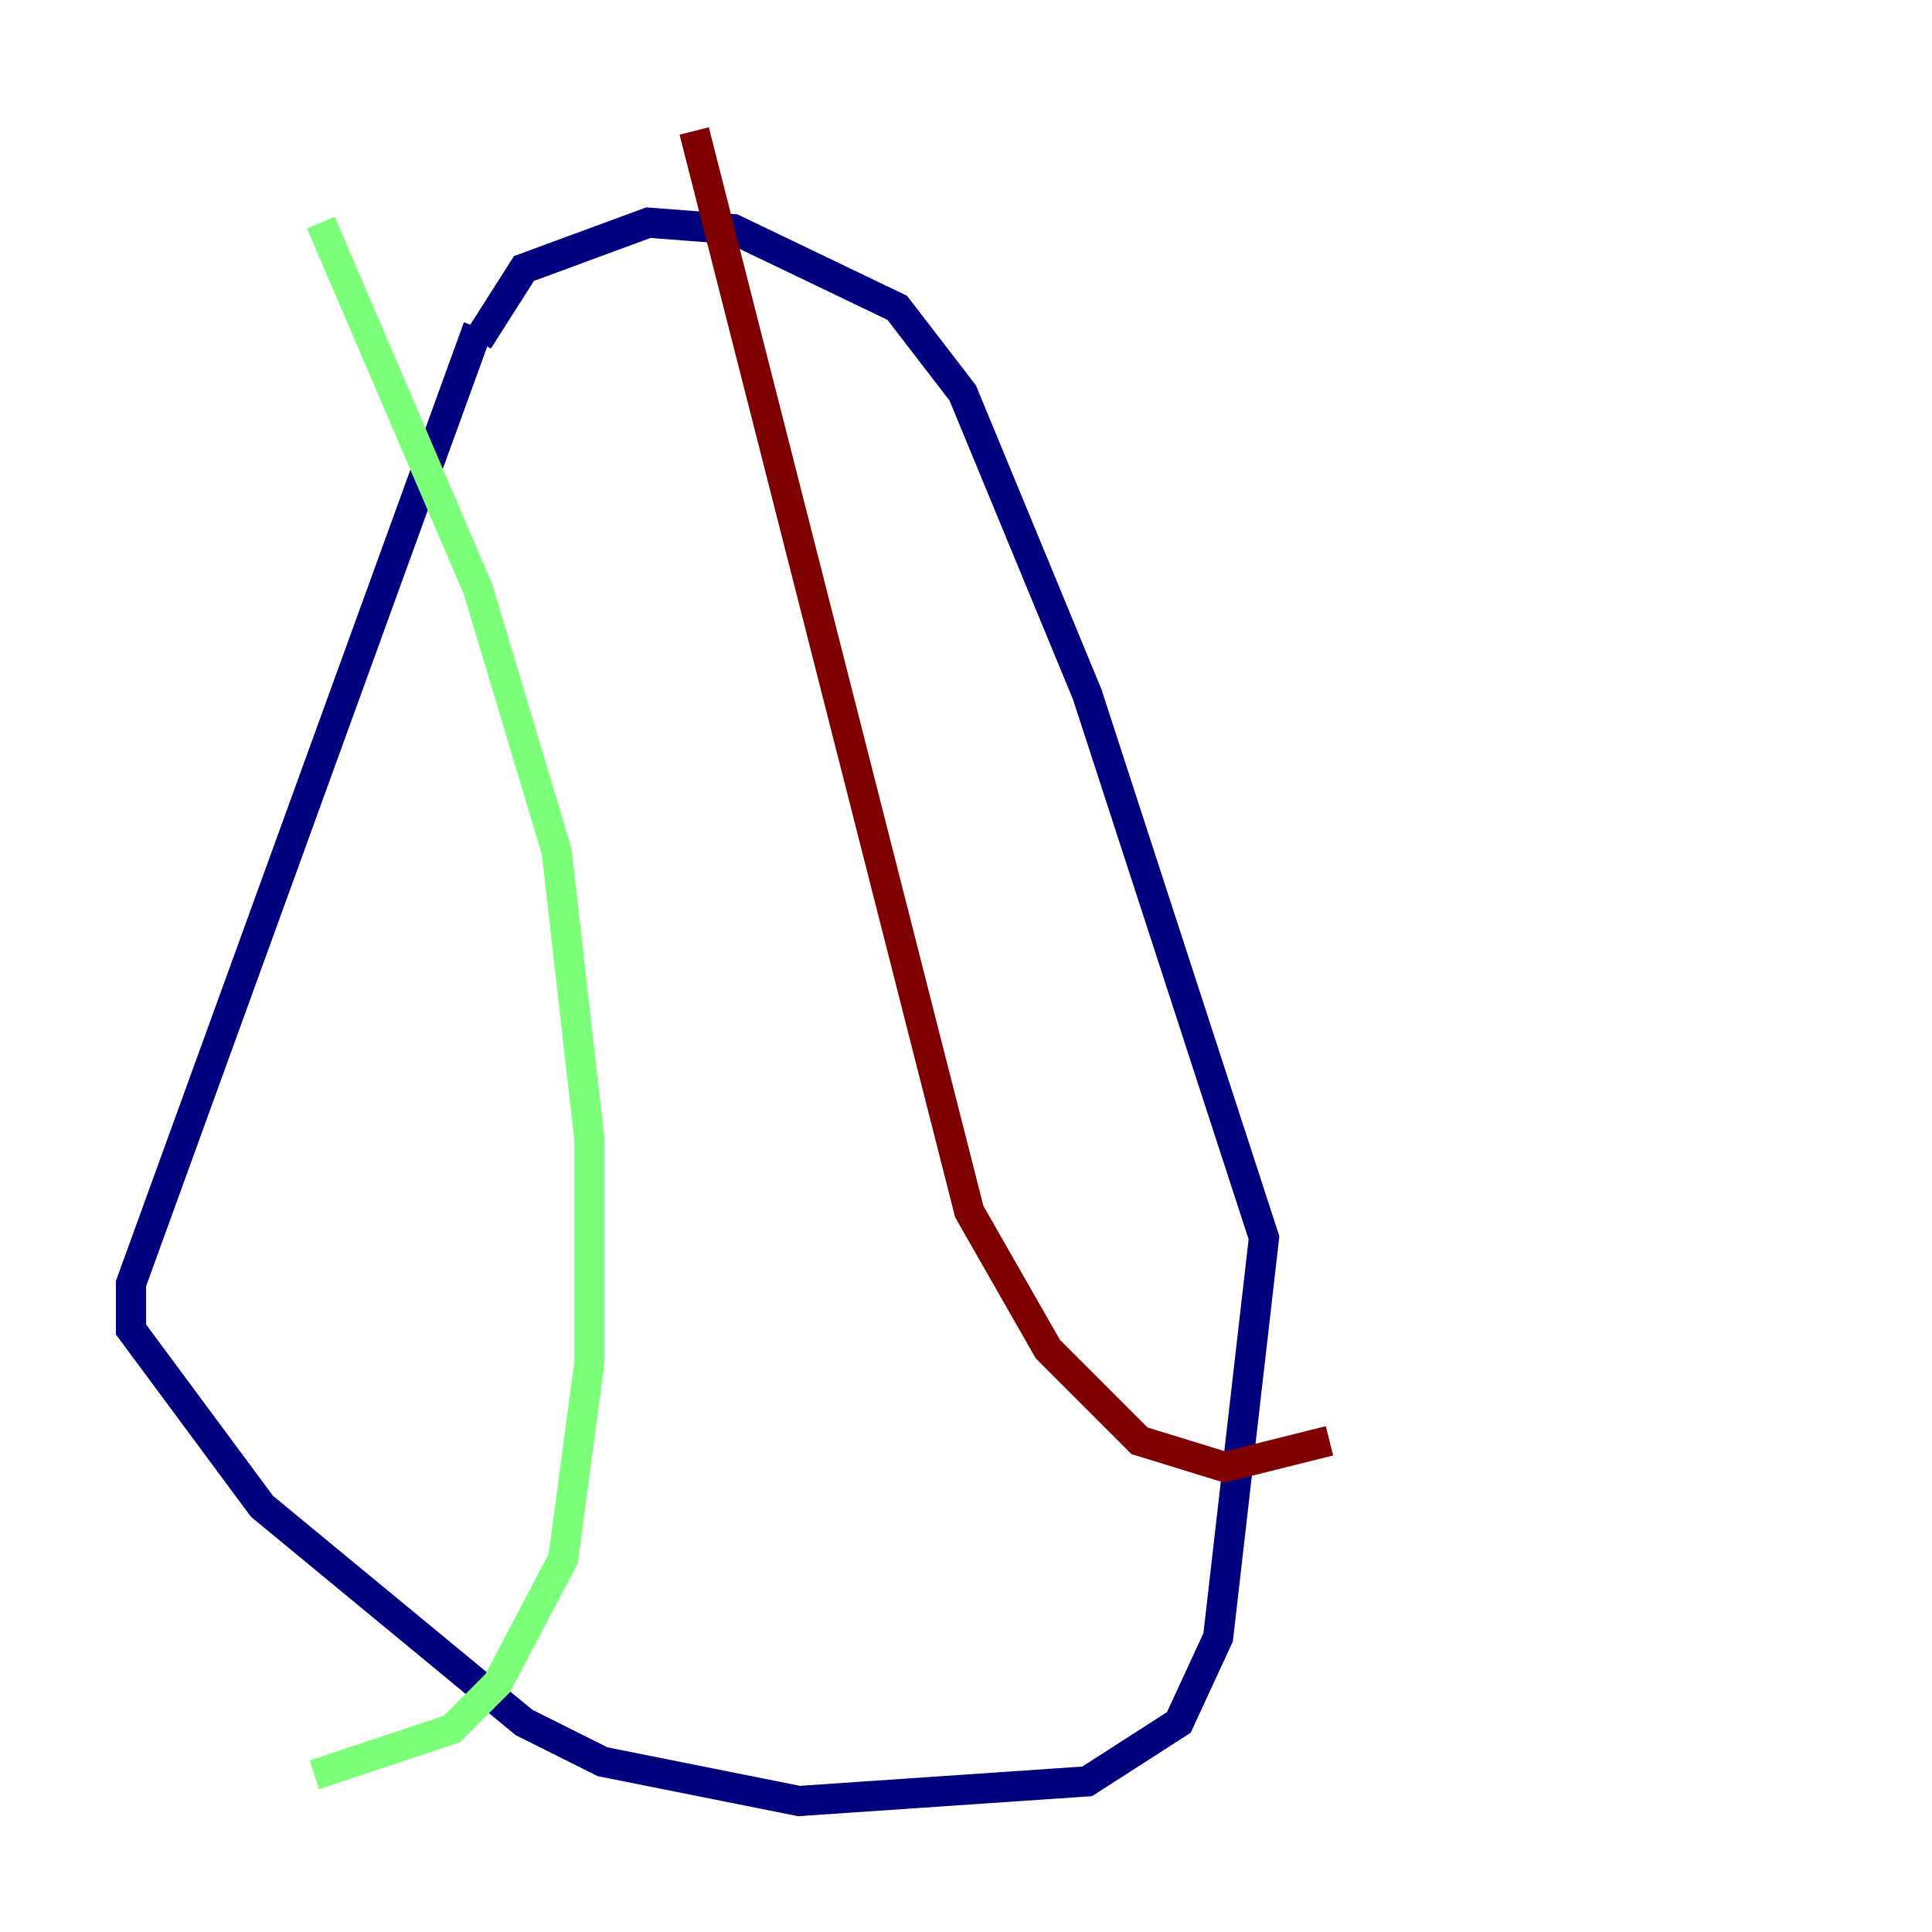 <?xml version="1.0" encoding="utf-8" ?>
<svg baseProfile="tiny" height="128" version="1.2" viewBox="0,0,128,128" width="128" xmlns="http://www.w3.org/2000/svg" xmlns:ev="http://www.w3.org/2001/xml-events" xmlns:xlink="http://www.w3.org/1999/xlink"><defs /><polyline fill="none" points="31.675,21.695 8.678,85.044 8.678,88.081 17.356,99.797 34.712,114.115 39.919,116.719 52.936,119.322 72.027,118.02 78.102,114.115 80.705,108.475 83.742,82.007 72.027,45.993 63.783,26.034 59.444,20.393 48.597,15.186 42.956,14.752 34.712,17.79 31.675,22.563" stroke="#00007f" stroke-width="2" /><polyline fill="none" points="21.261,14.752 31.675,39.051 36.881,56.407 39.051,75.498 39.051,90.251 37.315,103.268 32.976,111.512 29.939,114.549 20.827,117.586" stroke="#7cff79" stroke-width="2" /><polyline fill="none" points="45.993,8.678 64.217,80.271 69.424,89.383 75.498,95.458 81.139,97.193 88.081,95.458" stroke="#7f0000" stroke-width="2" /></svg>